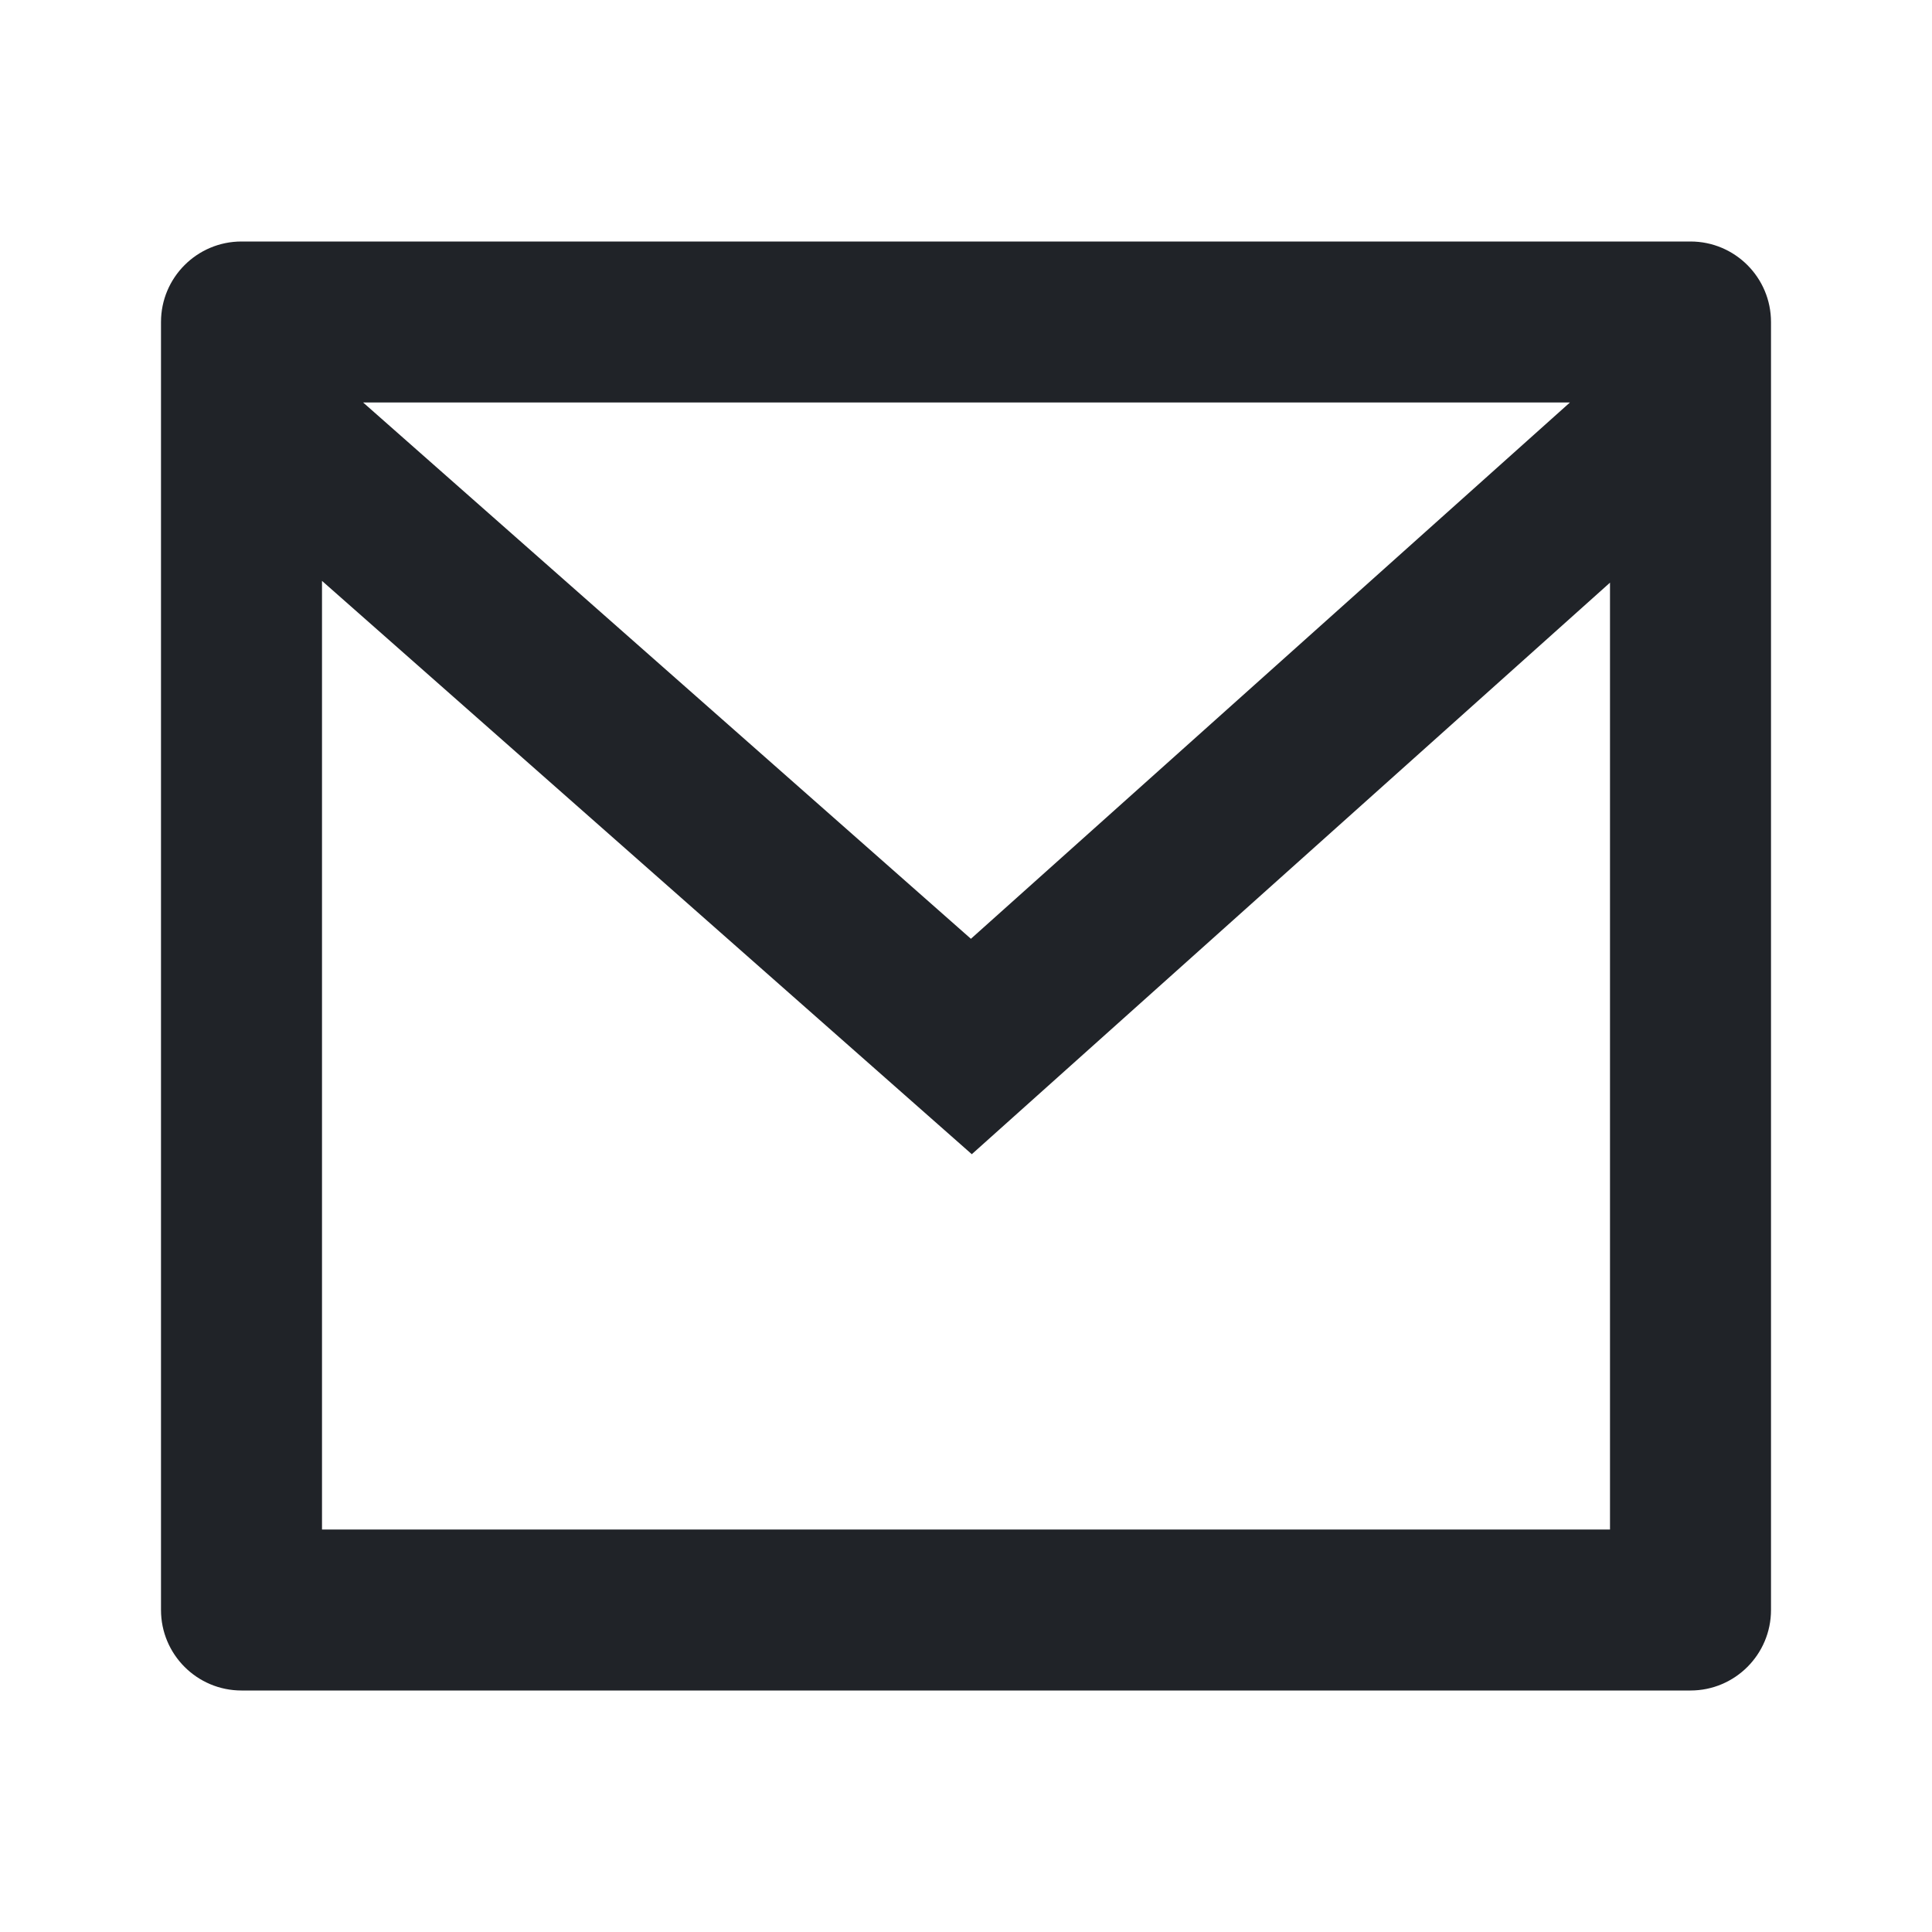 <?xml version="1.0" encoding="UTF-8"?>
<svg width="24px" height="24px" viewBox="0 0 24 24" version="1.1" xmlns="http://www.w3.org/2000/svg" xmlns:xlink="http://www.w3.org/1999/xlink">
    <title>svg/mail_ic</title>
    <g id="Page-1" stroke="none" stroke-width="1" fill="none" fill-rule="evenodd">
        <g id="Login" transform="translate(-33, -329)">
            <g id="Group-3" transform="translate(33, 328)">
                <g id="mail_ic" transform="translate(0, 1)">
                    <polygon id="Path" points="0 0 24 0 24 24 0 24"></polygon>
                    <path d="M3,3 L21,3 C21.552,3 22,3.448 22,4 L22,20 C22,20.552 21.552,21 21,21 L3,21 C2.448,21 2,20.552 2,20 L2,4 C2,3.448 2.448,3 3,3 Z M20,7.238 L12.072,14.338 L4,7.216 L4,19 L20,19 L20,7.238 Z M4.511,5 L12.061,11.662 L19.502,5 L4.511,5 Z" id="Shape" fill="#202328" fill-rule="nonzero"></path>
                </g>
            </g>
        </g>
    </g>
</svg>